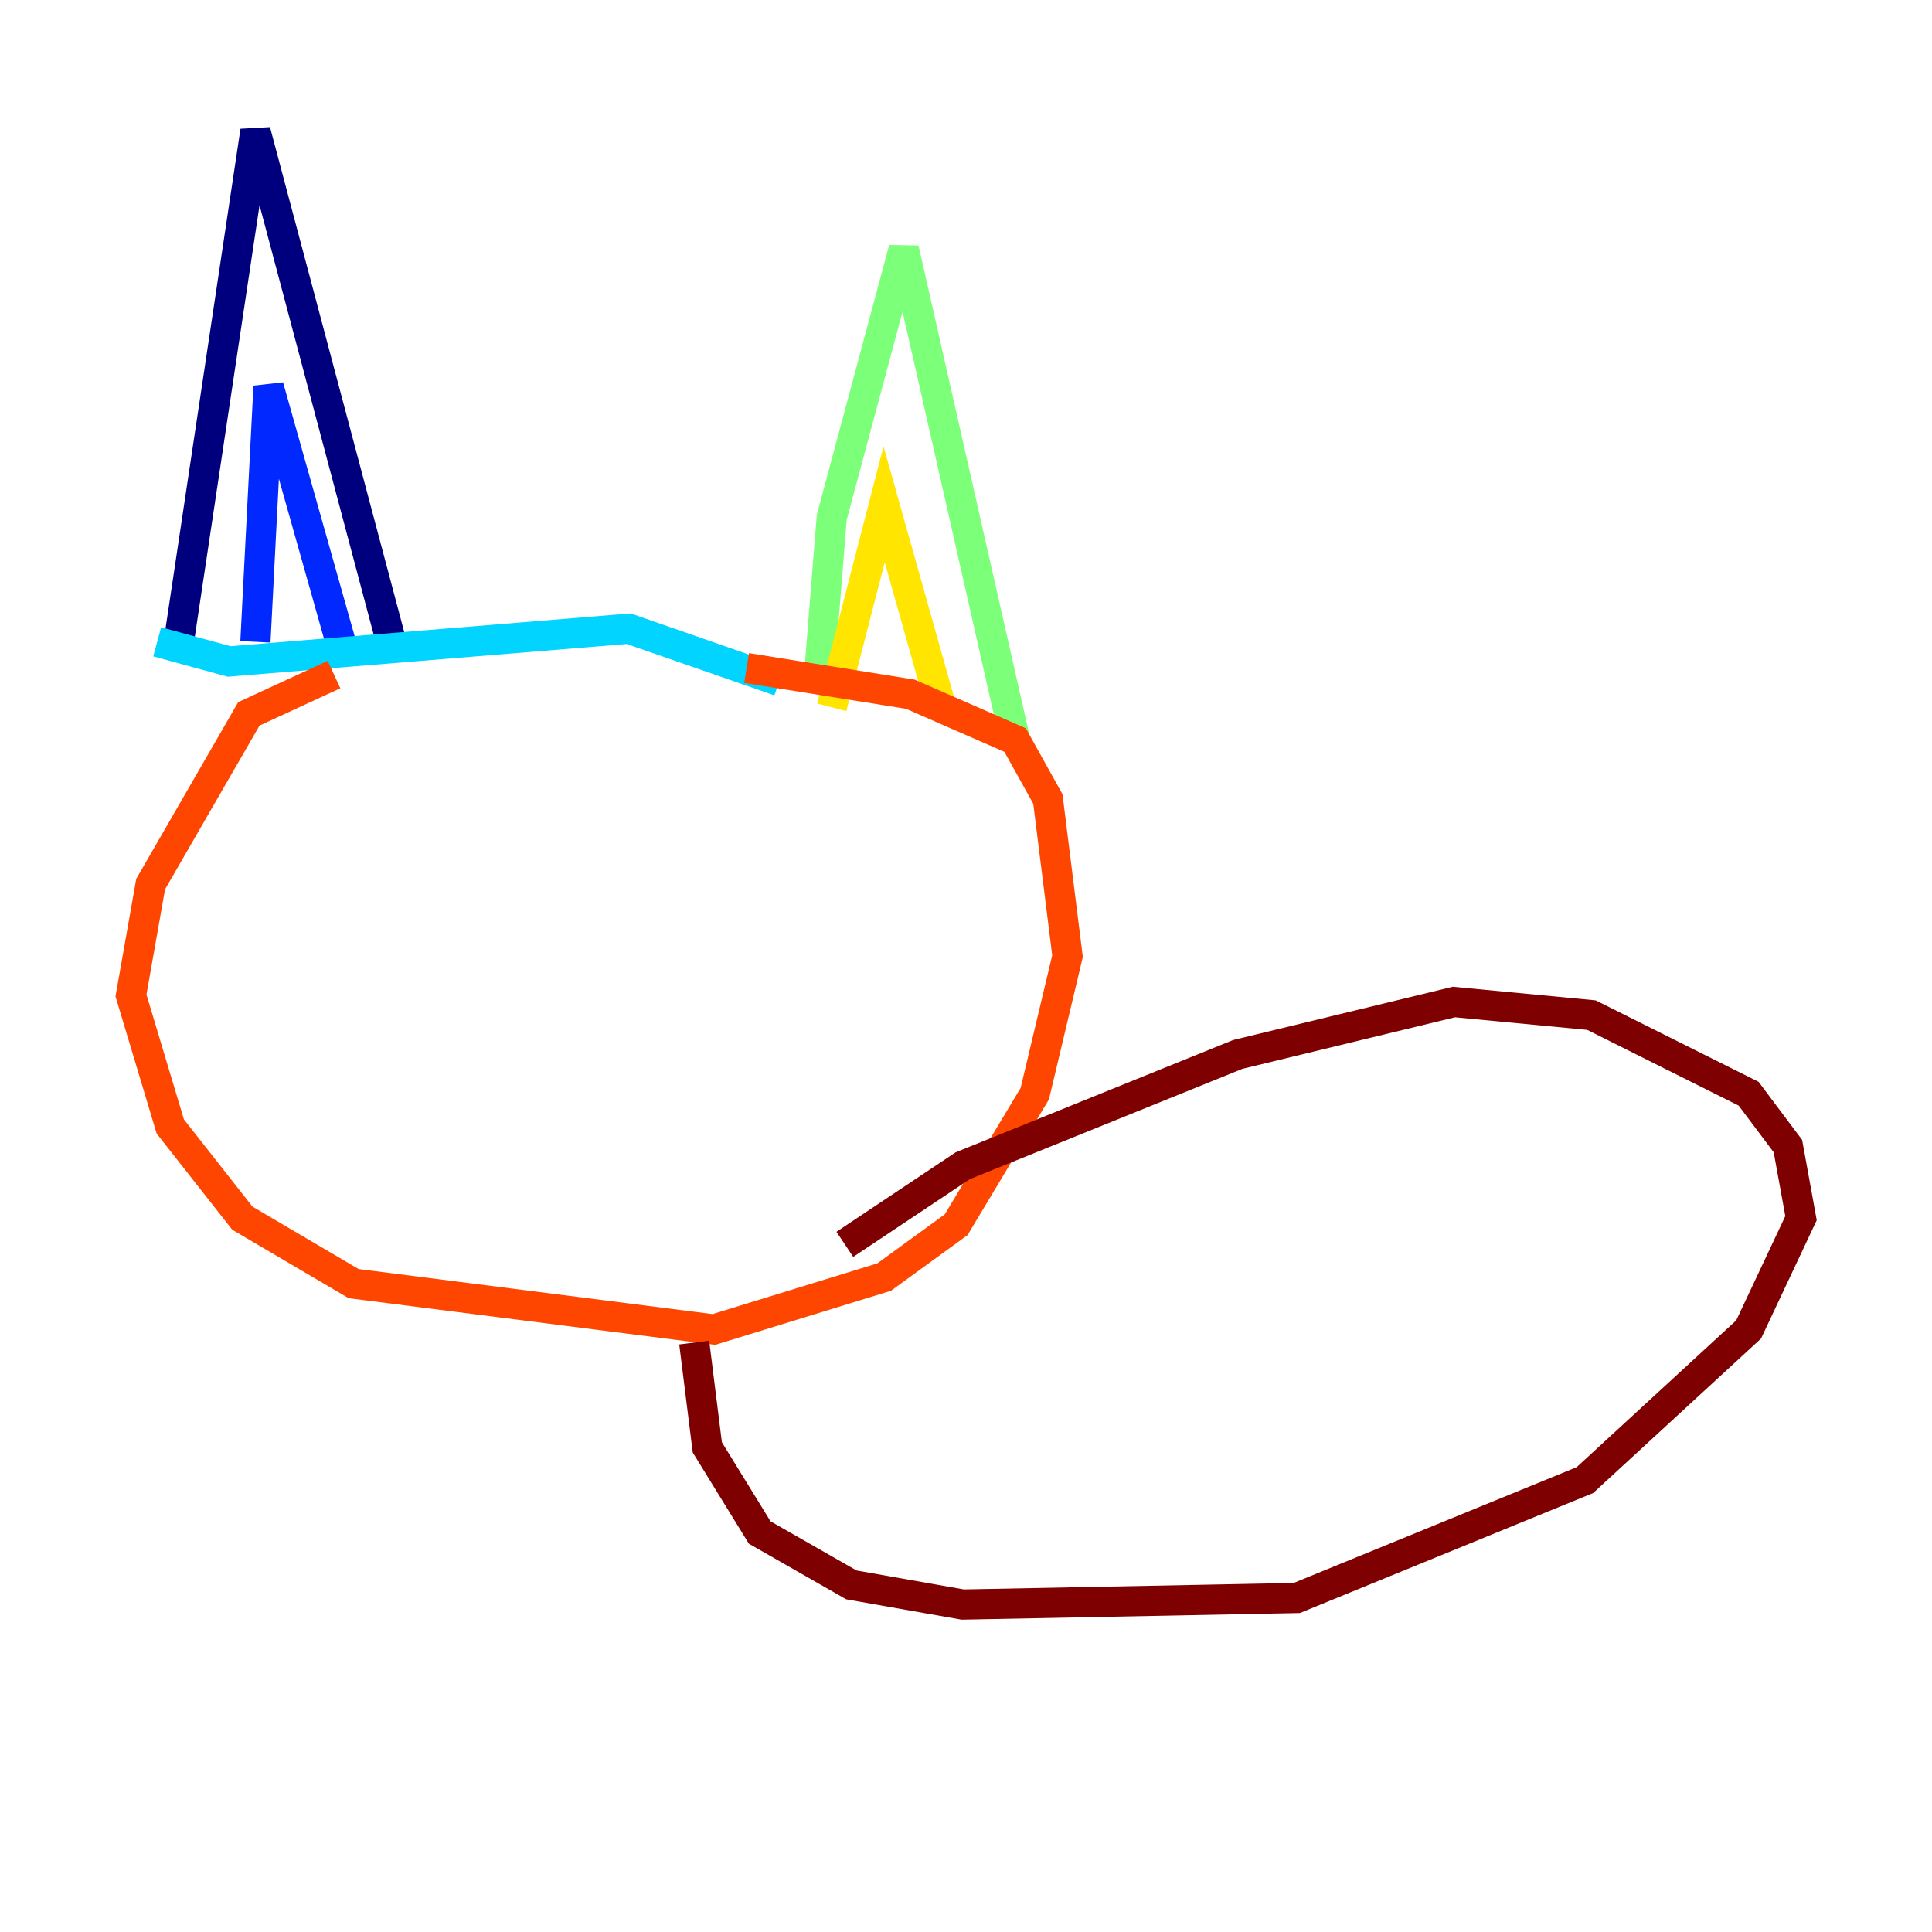 <?xml version="1.0" encoding="utf-8" ?>
<svg baseProfile="tiny" height="128" version="1.2" viewBox="0,0,128,128" width="128" xmlns="http://www.w3.org/2000/svg" xmlns:ev="http://www.w3.org/2001/xml-events" xmlns:xlink="http://www.w3.org/1999/xlink"><defs /><polyline fill="none" points="11.715,43.39 16.922,8.678 26.034,42.956" stroke="#00007f" stroke-width="2" /><polyline fill="none" points="16.922,42.522 17.79,25.6 22.563,42.522" stroke="#0028ff" stroke-width="2" /><polyline fill="none" points="10.414,42.522 15.186,43.824 41.654,41.654 51.634,45.125" stroke="#00d4ff" stroke-width="2" /><polyline fill="none" points="54.237,45.125 55.105,34.278 59.878,16.488 67.254,49.031" stroke="#7cff79" stroke-width="2" /><polyline fill="none" points="55.105,46.861 58.576,33.41 62.481,47.295" stroke="#ffe500" stroke-width="2" /><polyline fill="none" points="49.464,44.258 60.312,45.993 67.254,49.031 69.424,52.936 70.725,63.349 68.556,72.461 63.349,81.139 58.576,84.61 47.295,88.081 23.43,85.044 16.054,80.705 11.281,74.63 8.678,65.953 9.98,58.576 16.488,47.295 22.129,44.691" stroke="#ff4600" stroke-width="2" /><polyline fill="none" points="45.993,88.949 46.861,95.891 50.332,101.532 56.407,105.003 63.783,106.305 85.912,105.871 105.003,98.061 115.851,88.081 119.322,80.705 118.454,75.932 115.851,72.461 105.437,67.254 96.325,66.386 82.007,69.858 63.783,77.234 55.973,82.441" stroke="#7f0000" stroke-width="2" /></svg>